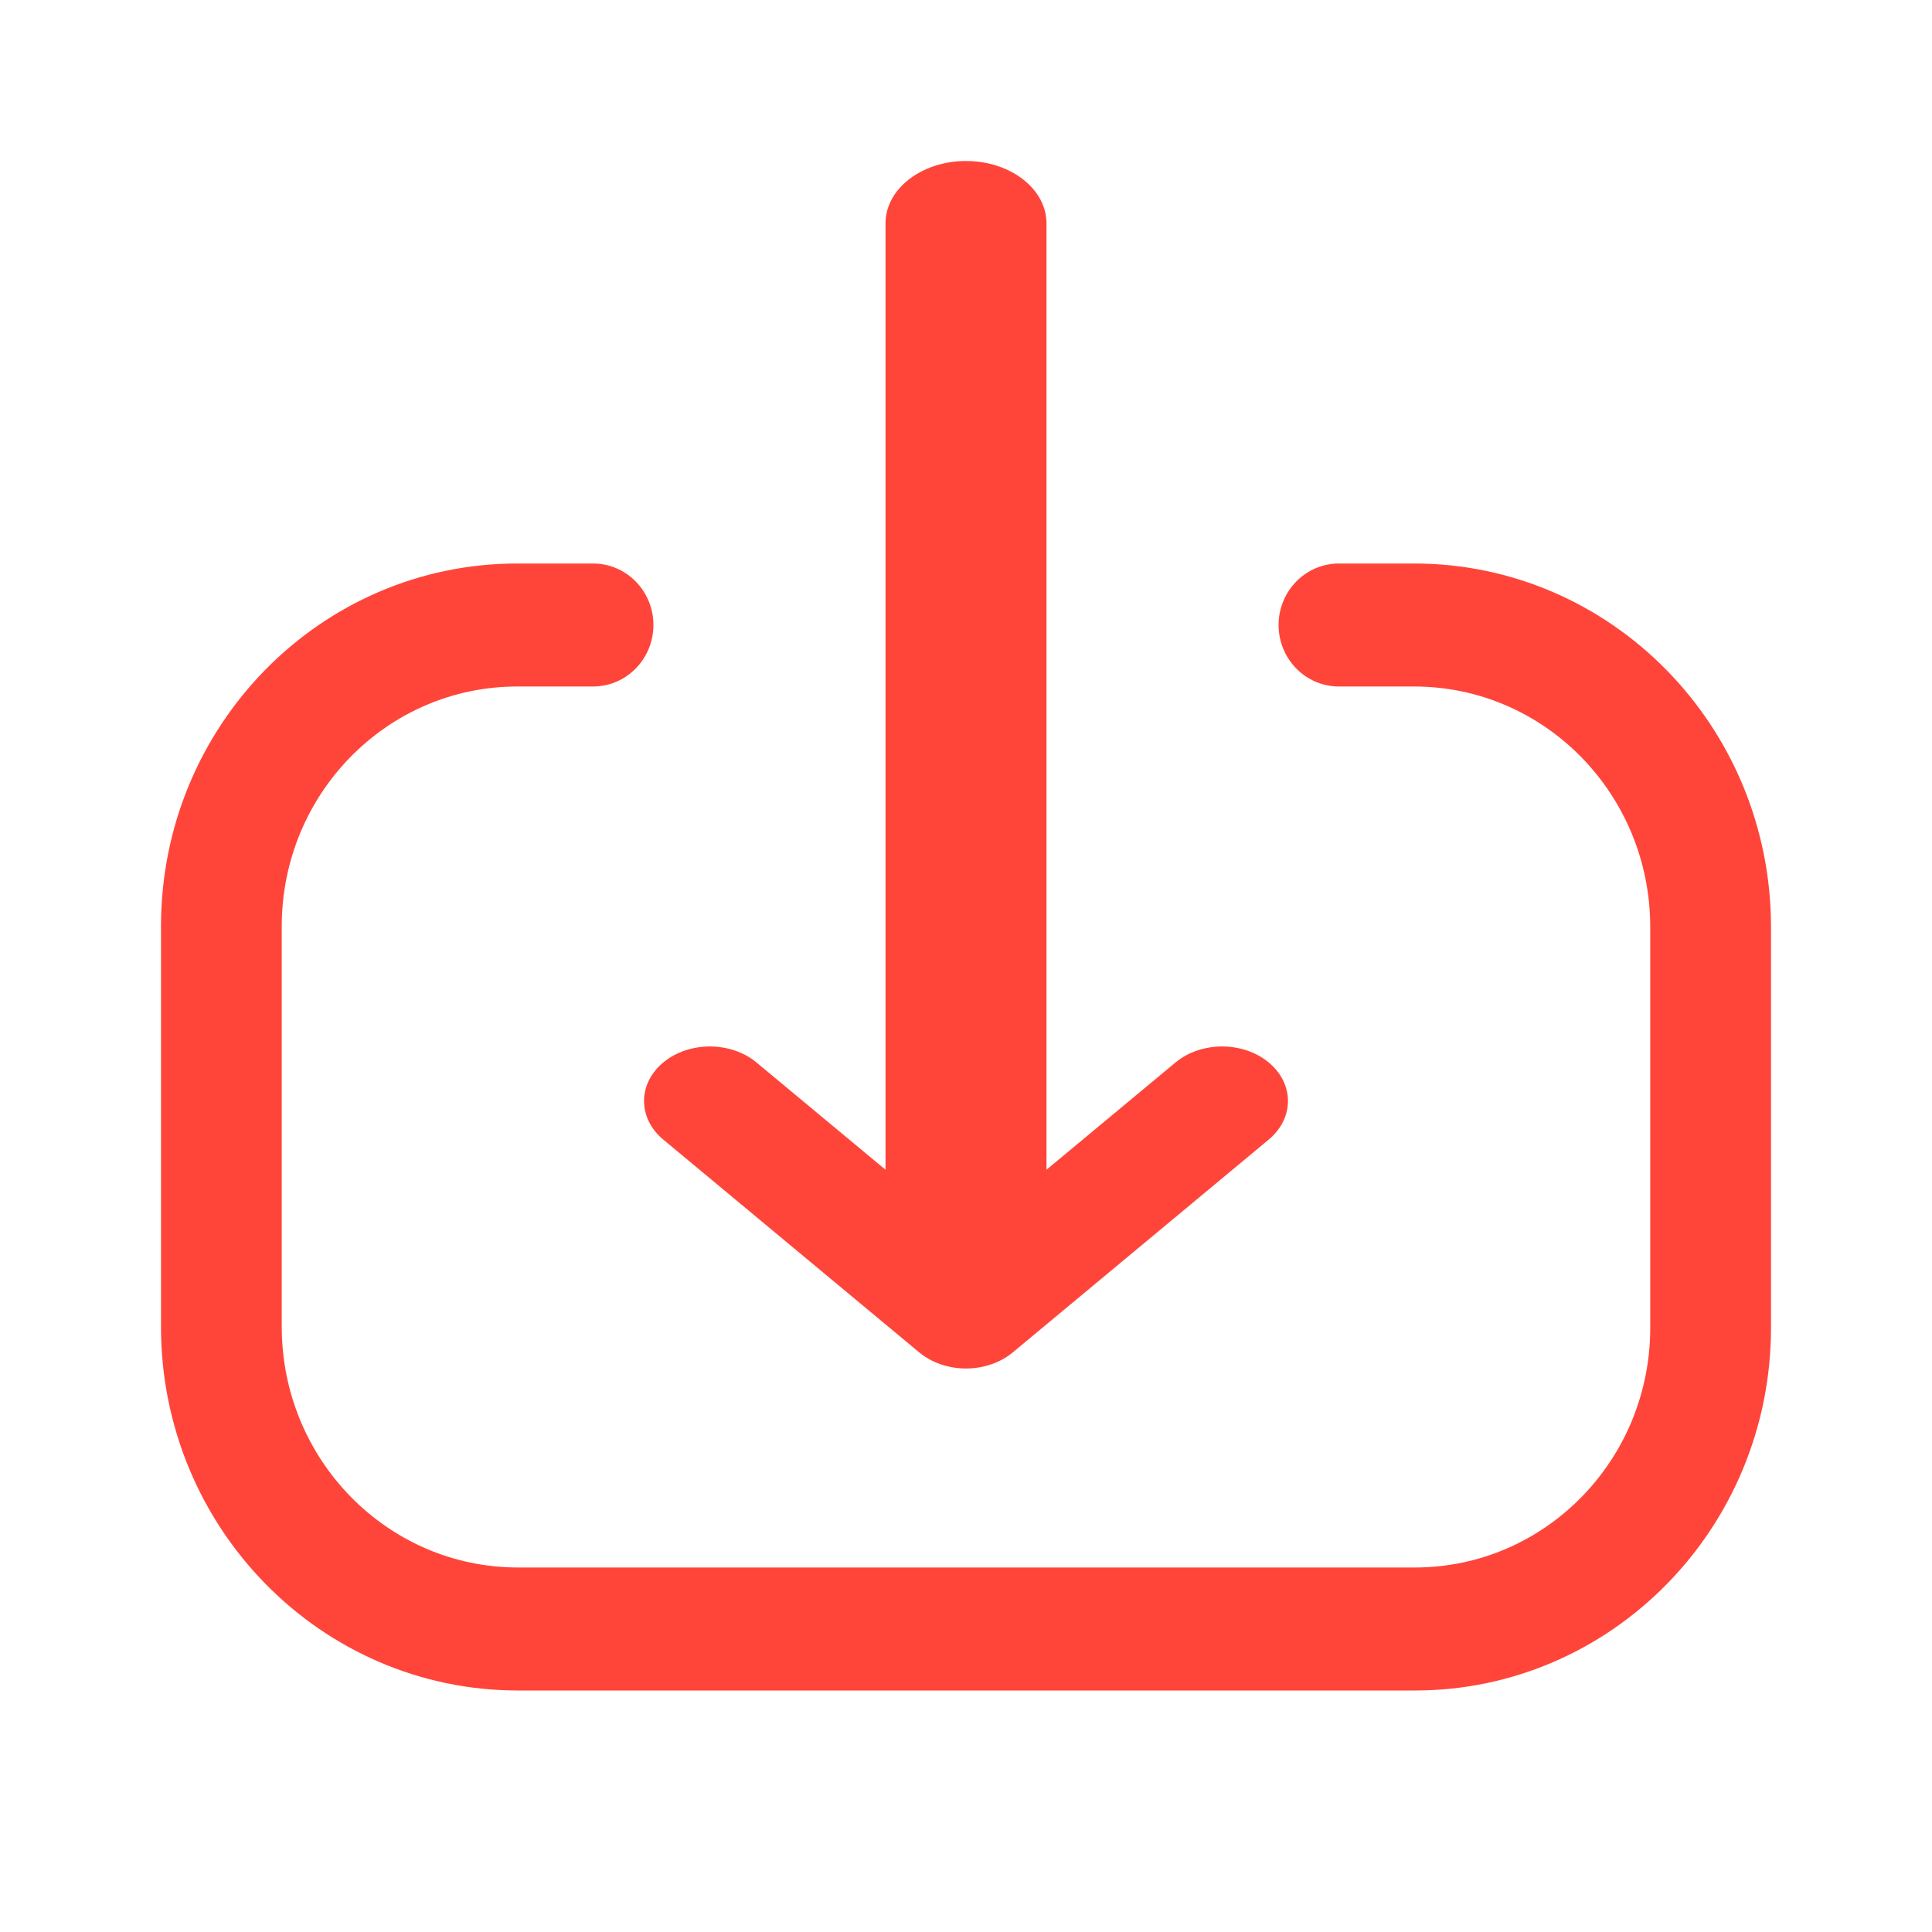 <svg width="24" height="24" viewBox="0 0 24 24" fill="none" xmlns="http://www.w3.org/2000/svg">
<path fill-rule="evenodd" clip-rule="evenodd" d="M12 2C12.552 2 13 2.347 13 2.775L13 15.225C13 15.653 12.552 16 12 16C11.448 16 11 15.653 11 15.225L11 2.775C11 2.347 11.448 2 12 2Z" fill="#FF453A"/>
<path fill-rule="evenodd" clip-rule="evenodd" d="M15.759 13.197C16.079 13.461 16.08 13.89 15.761 14.156L12.58 16.801C12.426 16.928 12.218 17 12 17C11.782 17 11.574 16.928 11.42 16.801L8.239 14.156C7.92 13.89 7.921 13.461 8.241 13.197C8.561 12.933 9.079 12.934 9.398 13.199L12 15.362L14.602 13.199C14.921 12.934 15.439 12.933 15.759 13.197Z" fill="#FF453A"/>
<path fill-rule="evenodd" clip-rule="evenodd" d="M20.5 11.518C20.5 9.865 19.187 8.528 17.566 8.528H16.633C16.219 8.528 15.883 8.186 15.883 7.764C15.883 7.342 16.219 7 16.633 7H17.566C20.015 7 22 9.022 22 11.518V16.493C22 18.982 20.019 21 17.575 21L6.435 21C3.986 21 2 18.977 2 16.482V11.506C2 9.017 3.982 7 6.425 7H7.367C7.781 7 8.117 7.342 8.117 7.764C8.117 8.186 7.781 8.528 7.367 8.528H6.425C4.81 8.528 3.5 9.862 3.5 11.506V16.482C3.5 18.133 4.814 19.472 6.435 19.472L17.575 19.472C19.191 19.472 20.5 18.139 20.5 16.493V11.518Z" fill="#FF453A"/>
</svg>
